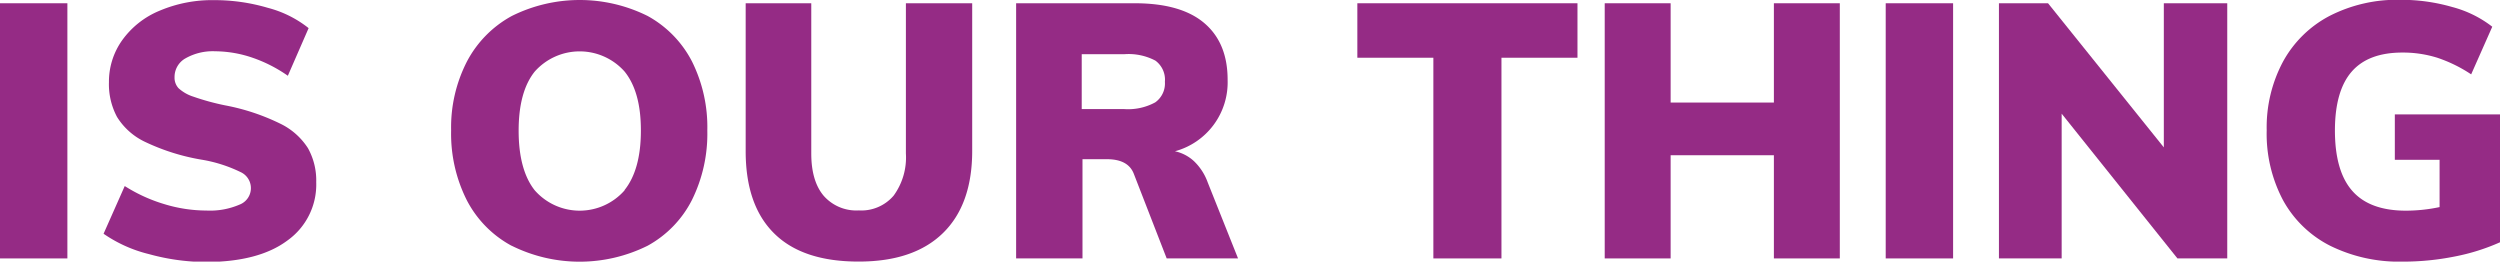 <svg id="IsOurThing" xmlns="http://www.w3.org/2000/svg" viewBox="0 0 391.02 40.92"><defs><style>.cls-1{fill:#952b85;}</style></defs><title>IsOurThing</title><path class="cls-1" d="M503.89,462.92h10.54v39.91H503.89Z" transform="translate(-503.89 -462.41)"/><path class="cls-1" d="M527.21,502.16a21.37,21.37,0,0,1-7.12-3.19l3.31-7.46a24.64,24.64,0,0,0,6.2,2.83,22.62,22.62,0,0,0,6.58,1,11.62,11.62,0,0,0,5.16-.92,2.76,2.76,0,0,0,.17-5.1,22.15,22.15,0,0,0-6.11-1.94,33.38,33.38,0,0,1-8.8-2.77,10.36,10.36,0,0,1-4.4-3.9,10.84,10.84,0,0,1-1.27-5.44,11.16,11.16,0,0,1,2.08-6.58,13.54,13.54,0,0,1,5.83-4.6,21.11,21.11,0,0,1,8.58-1.66,29.49,29.49,0,0,1,8.38,1.21,17.18,17.18,0,0,1,6.36,3.17l-3.25,7.45a22.05,22.05,0,0,0-5.55-2.83,18.29,18.29,0,0,0-5.83-1,8.63,8.63,0,0,0-4.6,1.09,3.34,3.34,0,0,0-1.74,3,2.4,2.4,0,0,0,.62,1.68,6.21,6.21,0,0,0,2.3,1.32,37.64,37.64,0,0,0,5,1.37,33.76,33.76,0,0,1,8.55,2.83,10.62,10.62,0,0,1,4.4,3.87,10.35,10.35,0,0,1,1.29,5.3,10.74,10.74,0,0,1-4.54,9.16c-3,2.23-7.29,3.34-12.78,3.34A33.76,33.76,0,0,1,527.21,502.16Z" transform="translate(-503.89 -462.41)"/><path class="cls-1" d="M583.89,500.84a16.93,16.93,0,0,1-7-7.14,23.09,23.09,0,0,1-2.44-10.88A22.51,22.51,0,0,1,576.94,472a17.22,17.22,0,0,1,7-7.09,23.83,23.83,0,0,1,21.25,0,17,17,0,0,1,6.92,7.09,23,23,0,0,1,2.41,10.82,23.33,23.33,0,0,1-2.41,10.88,16.85,16.85,0,0,1-6.92,7.14,23.89,23.89,0,0,1-21.28,0Zm17.69-8.71c1.7-2.13,2.55-5.24,2.55-9.31s-.85-7.11-2.55-9.22a9.4,9.4,0,0,0-14.05,0c-1.68,2.09-2.52,5.18-2.52,9.25s.84,7.22,2.52,9.33a9.35,9.35,0,0,0,14.05,0Z" transform="translate(-503.89 -462.41)"/><path class="cls-1" d="M625,498.94q-4.49-4.41-4.48-12.92v-23.1h10.26v23.49q0,4.32,1.93,6.61a6.79,6.79,0,0,0,5.52,2.3,6.62,6.62,0,0,0,5.44-2.32,10.15,10.15,0,0,0,1.91-6.59V462.92h10.37V486q0,8.4-4.57,12.86t-13.15,4.46Q629.46,503.34,625,498.94Z" transform="translate(-503.89 -462.41)"/><path class="cls-1" d="M697.53,502.83H686.37l-5.16-13.28c-.6-1.5-2-2.24-4.2-2.24H673.2v15.52H662.82V462.92h18.56q7.23,0,10.88,3.11t3.64,8.89a11.17,11.17,0,0,1-8.24,11.15,6.33,6.33,0,0,1,3,1.57,8.62,8.62,0,0,1,2.13,3.31Zm-12.95-24.41a3.63,3.63,0,0,0,1.51-3.22,3.7,3.7,0,0,0-1.49-3.31,9,9,0,0,0-4.9-1h-6.62v8.58h6.62A8.87,8.87,0,0,0,684.58,478.42Z" transform="translate(-503.89 -462.41)"/><path class="cls-1" d="M728.08,471.44H716.19v-8.52h34.43v8.52H738.73v31.39H728.08Z" transform="translate(-503.89 -462.41)"/><path class="cls-1" d="M791.65,462.92v39.91H781.34V486.69H765.19v16.14H754.88V462.92h10.31v15.53h16.15V462.92Z" transform="translate(-503.89 -462.41)"/><path class="cls-1" d="M798.83,462.92h10.54v39.91H798.83Z" transform="translate(-503.89 -462.41)"/><path class="cls-1" d="M852.25,462.92v39.91h-7.79l-18.11-22.64v22.64h-9.81V462.92h7.68l18.11,22.54V462.92Z" transform="translate(-503.89 -462.41)"/><path class="cls-1" d="M894.92,480.3v20a32.4,32.4,0,0,1-7.15,2.24,41,41,0,0,1-8.1.79,24.33,24.33,0,0,1-11.3-2.47,17.33,17.33,0,0,1-7.37-7.09,22.15,22.15,0,0,1-2.58-11A21.78,21.78,0,0,1,861,472a17.61,17.61,0,0,1,7.29-7.12,23.16,23.16,0,0,1,11-2.5,28.89,28.89,0,0,1,8.16,1.13,17.4,17.4,0,0,1,6.25,3.08l-3.3,7.45a22.3,22.3,0,0,0-5.3-2.6,18,18,0,0,0-5.47-.81q-5.33,0-7.93,3t-2.61,9.17q0,6.39,2.72,9.47c1.81,2.06,4.61,3.09,8.38,3.09a25.51,25.51,0,0,0,5.27-.56v-7.4h-7V480.3Z" transform="translate(-503.89 -462.41)"/></svg>